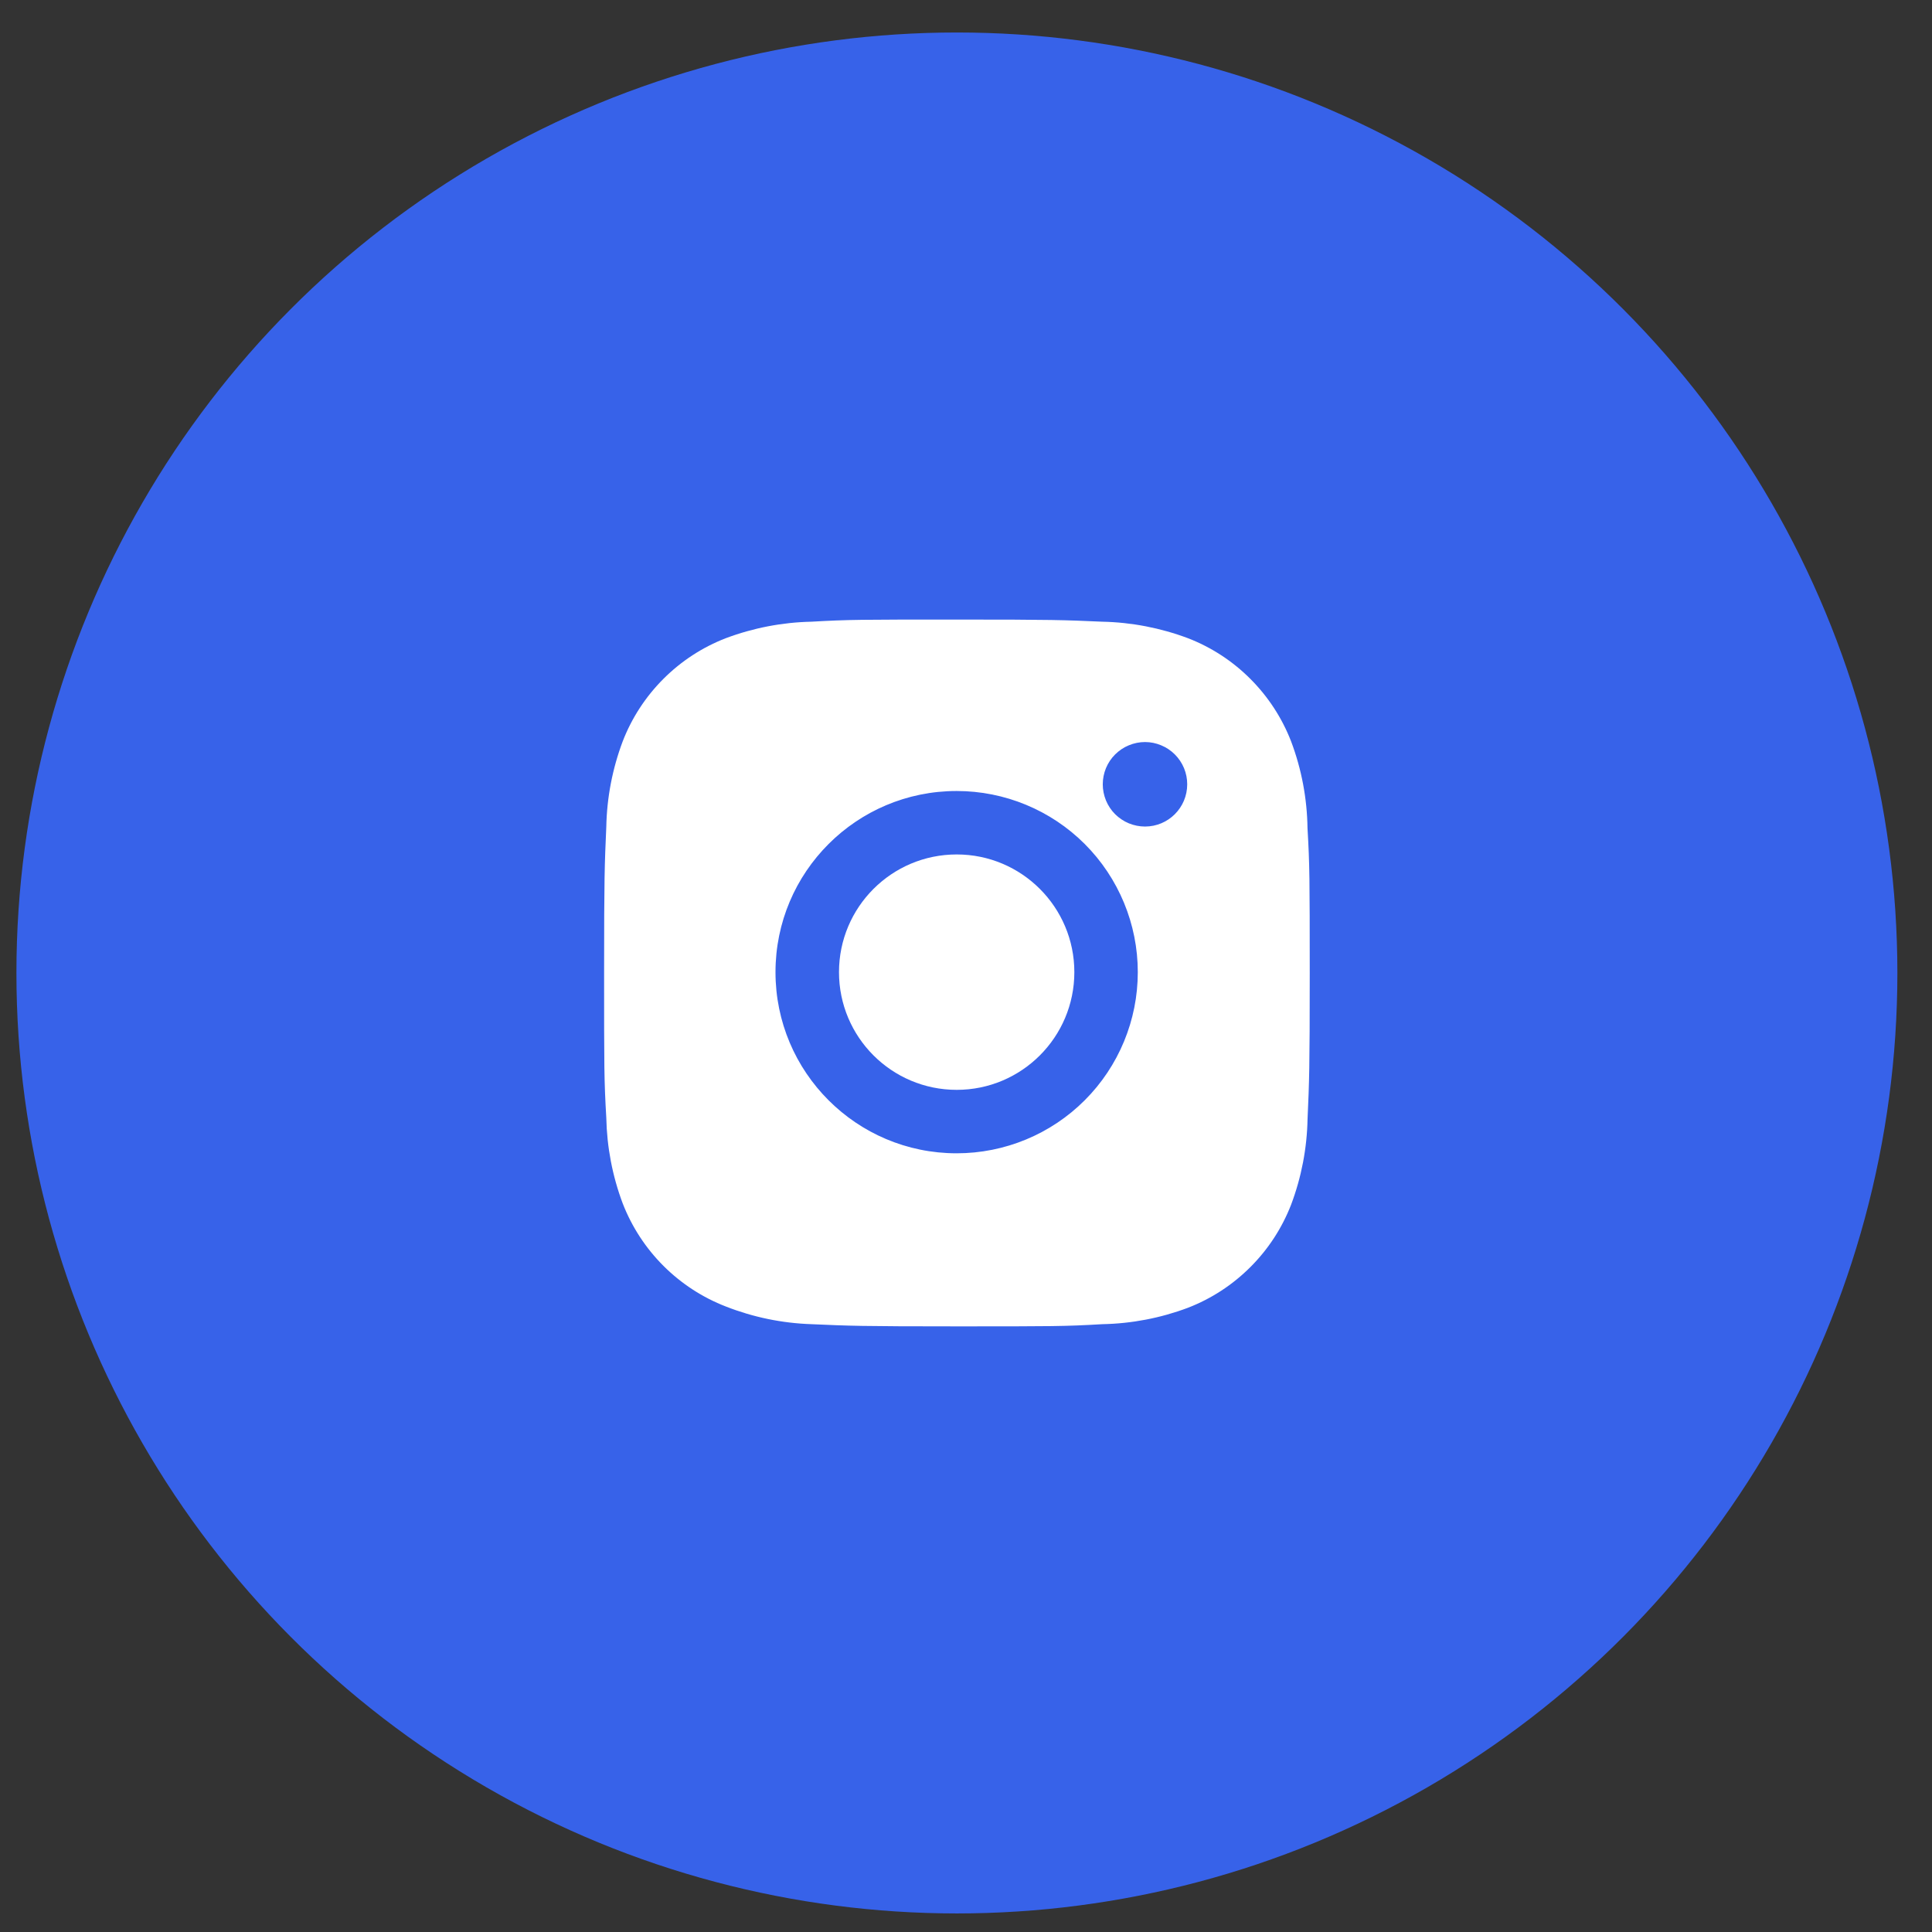 <svg width="38" height="38" viewBox="0 0 38 38" fill="none" xmlns="http://www.w3.org/2000/svg">
<rect x="0" y="0" width="38" height="38" fill="#333333" stroke="none"/>
<circle cx="18.821" cy="19.137" r="18.498" fill="#3762E9"/>
<path d="M25.717 16.289C25.709 15.706 25.6 15.127 25.394 14.581C25.215 14.12 24.942 13.702 24.593 13.353C24.244 13.003 23.825 12.73 23.364 12.552C22.825 12.35 22.255 12.24 21.68 12.228C20.938 12.195 20.703 12.186 18.821 12.186C16.939 12.186 16.697 12.186 15.961 12.228C15.386 12.24 14.816 12.35 14.277 12.552C13.816 12.73 13.398 13.003 13.049 13.352C12.699 13.702 12.426 14.12 12.248 14.581C12.045 15.12 11.936 15.69 11.925 16.265C11.892 17.008 11.882 17.243 11.882 19.125C11.882 21.007 11.882 21.247 11.925 21.984C11.937 22.561 12.045 23.13 12.248 23.67C12.427 24.131 12.7 24.549 13.049 24.898C13.399 25.247 13.817 25.52 14.278 25.698C14.816 25.909 15.385 26.026 15.962 26.045C16.704 26.078 16.939 26.088 18.822 26.088C20.704 26.088 20.945 26.088 21.681 26.045C22.257 26.034 22.827 25.925 23.366 25.722C23.826 25.544 24.245 25.271 24.594 24.921C24.944 24.572 25.216 24.154 25.395 23.693C25.598 23.153 25.707 22.585 25.718 22.007C25.751 21.266 25.761 21.031 25.761 19.148C25.76 17.266 25.76 17.027 25.717 16.289ZM18.816 22.684C16.848 22.684 15.253 21.089 15.253 19.121C15.253 17.152 16.848 15.558 18.816 15.558C19.761 15.558 20.668 15.933 21.336 16.601C22.004 17.27 22.379 18.176 22.379 19.121C22.379 20.066 22.004 20.972 21.336 21.64C20.668 22.309 19.761 22.684 18.816 22.684ZM22.521 16.257C22.412 16.257 22.304 16.235 22.203 16.194C22.102 16.152 22.011 16.091 21.933 16.014C21.856 15.937 21.795 15.845 21.753 15.744C21.712 15.643 21.69 15.535 21.69 15.426C21.69 15.317 21.712 15.209 21.753 15.108C21.795 15.007 21.856 14.916 21.933 14.839C22.011 14.762 22.102 14.7 22.203 14.659C22.304 14.617 22.412 14.595 22.521 14.595C22.63 14.595 22.738 14.617 22.838 14.659C22.939 14.7 23.031 14.762 23.108 14.839C23.185 14.916 23.246 15.007 23.288 15.108C23.33 15.209 23.351 15.317 23.351 15.426C23.351 15.885 22.98 16.257 22.521 16.257Z" fill="white"/>
<path d="M18.817 21.436C20.095 21.436 21.131 20.399 21.131 19.121C21.131 17.843 20.095 16.806 18.817 16.806C17.538 16.806 16.502 17.843 16.502 19.121C16.502 20.399 17.538 21.436 18.817 21.436Z" fill="white"/>
</svg>
